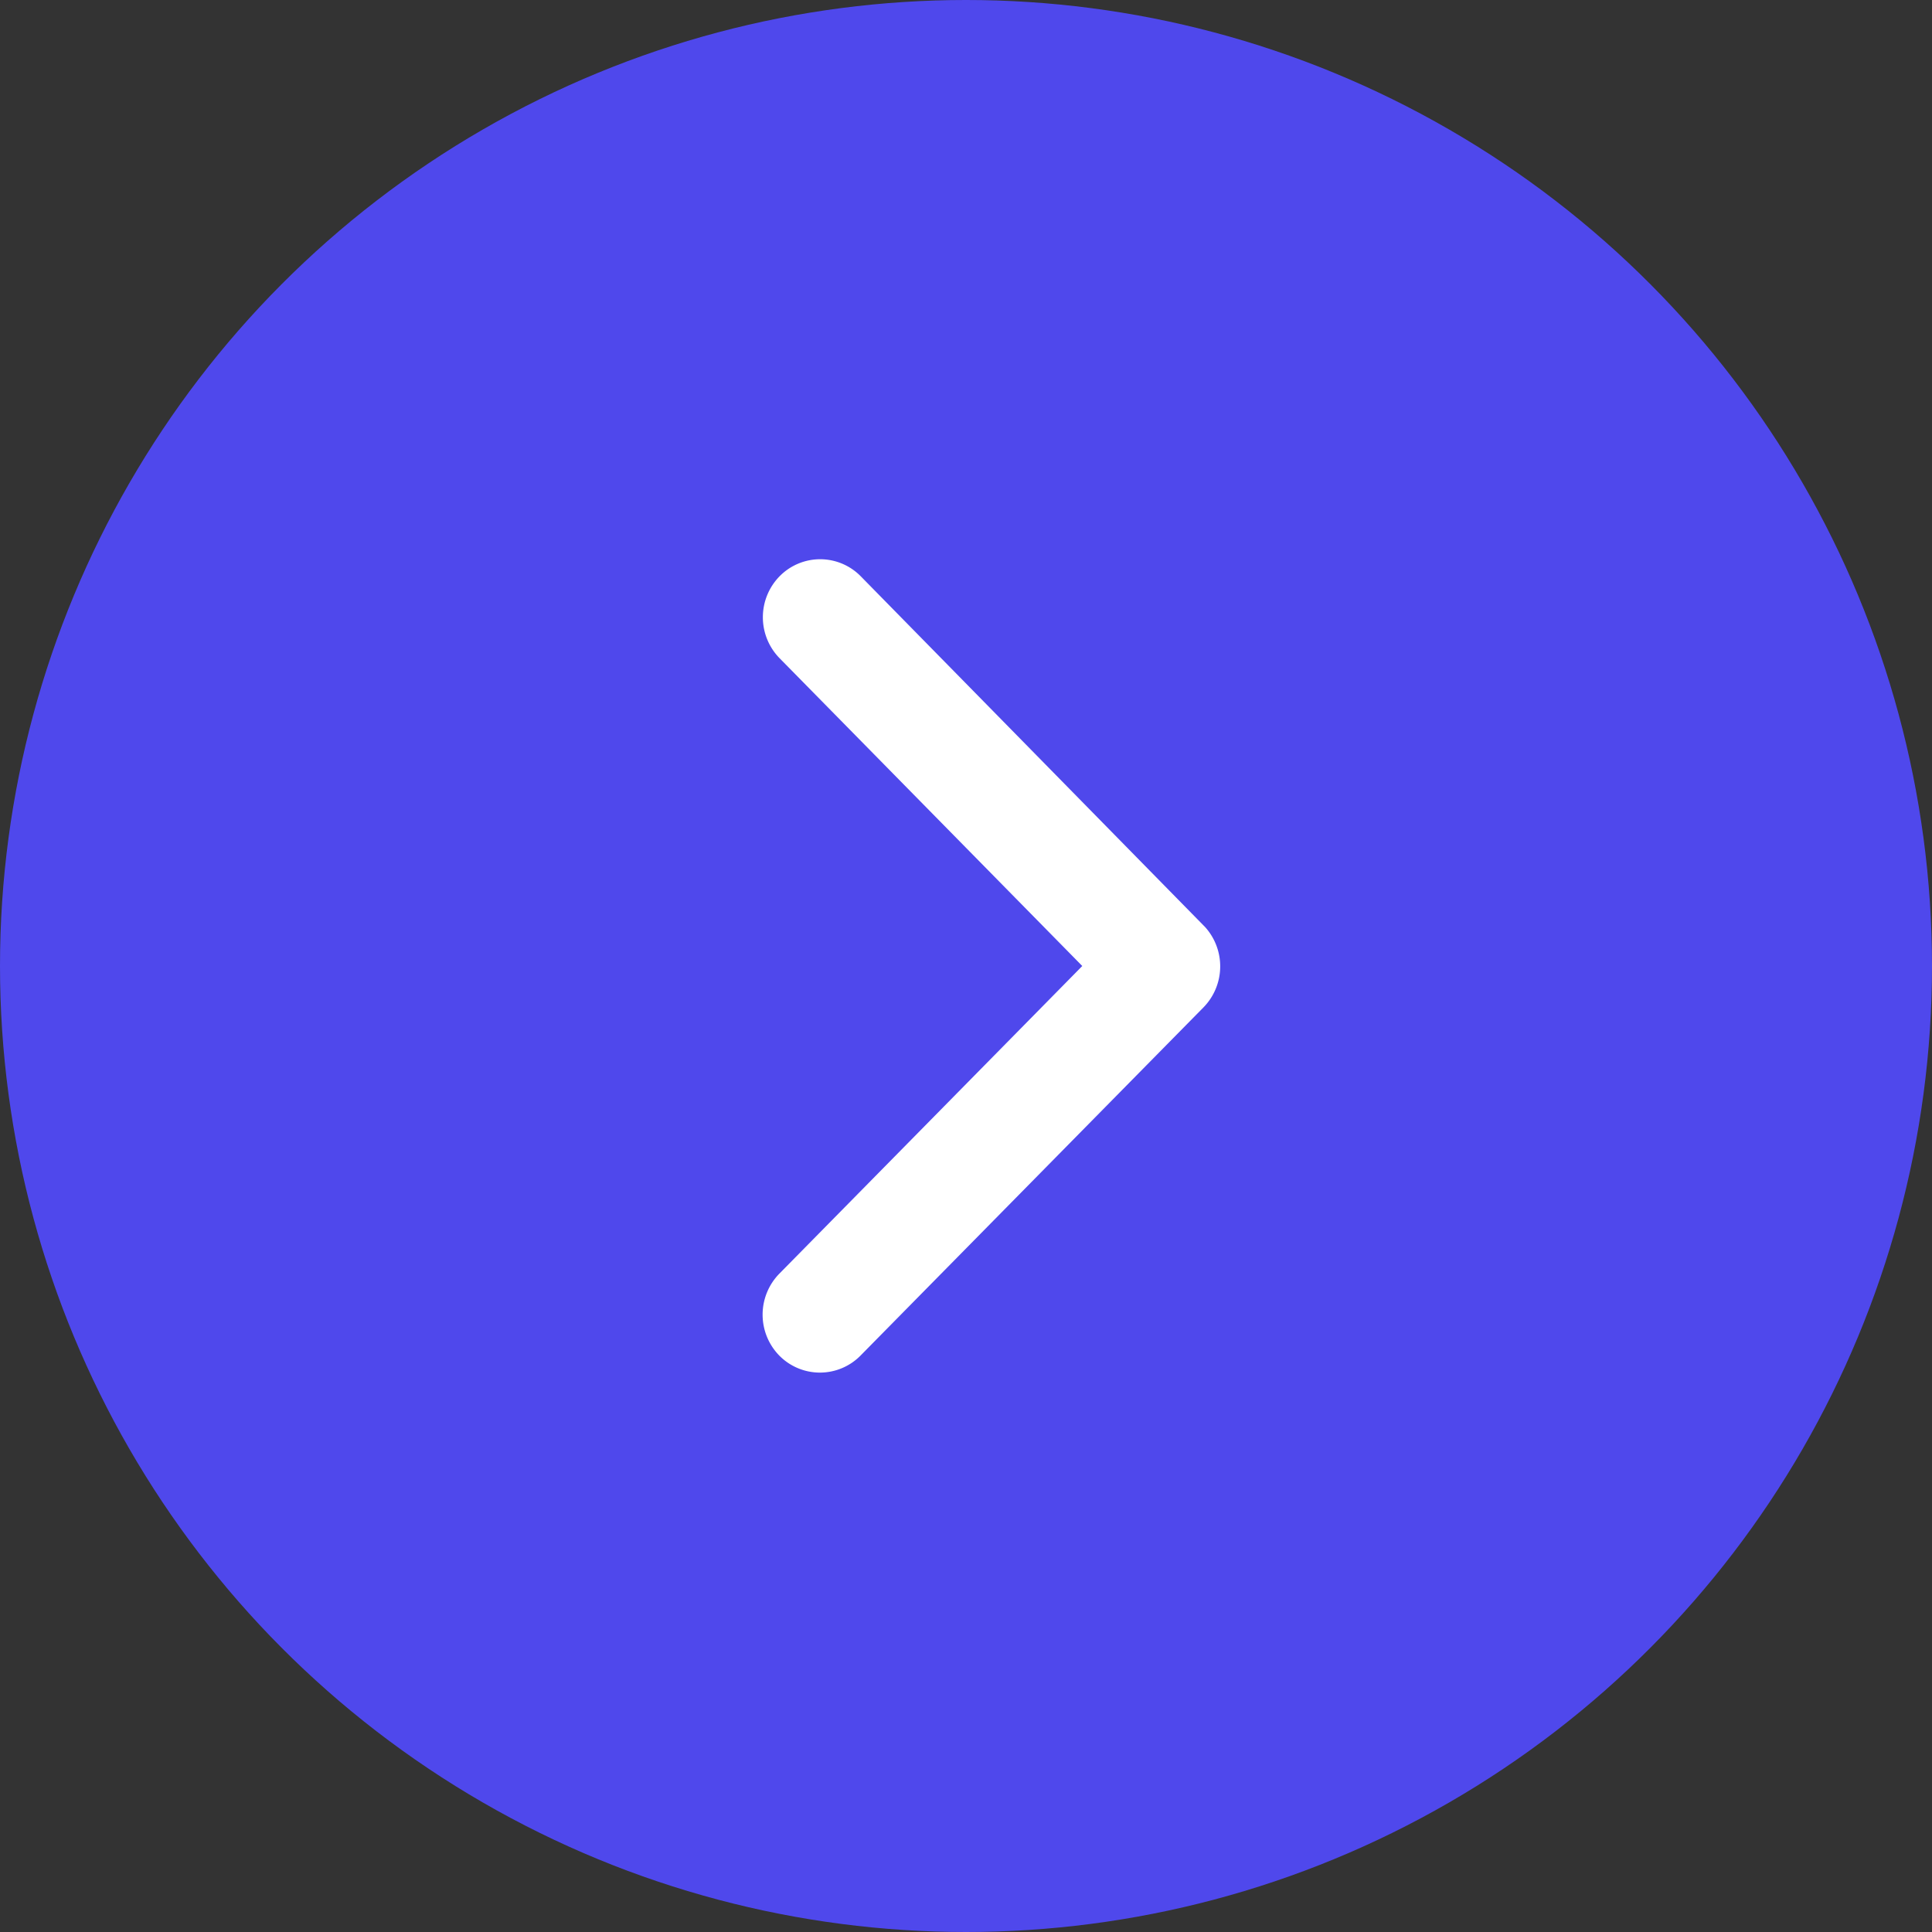 <svg id="See-more-btn" xmlns="http://www.w3.org/2000/svg" width="38" height="38" viewBox="0 0 38 38">
  <rect x="0" y="0" width="38" height="38" fill="#333333" stroke="none"/>
  <circle id="Ellipse_9" data-name="Ellipse 9" cx="19" cy="19" r="19" fill="#4F48EC"/>
  <path id="Icon_ionic-ios-arrow-down" data-name="Icon ionic-ios-arrow-down" d="M8,2.713l6.05,5.957a1.152,1.152,0,0,0,1.615,0,1.121,1.121,0,0,0,0-1.593L8.813.328A1.155,1.155,0,0,0,7.236.295L.333,7.072a1.118,1.118,0,0,0,0,1.593,1.152,1.152,0,0,0,1.615,0Z" transform="translate(24 11) rotate(90)" fill="#fff"/>
</svg>
